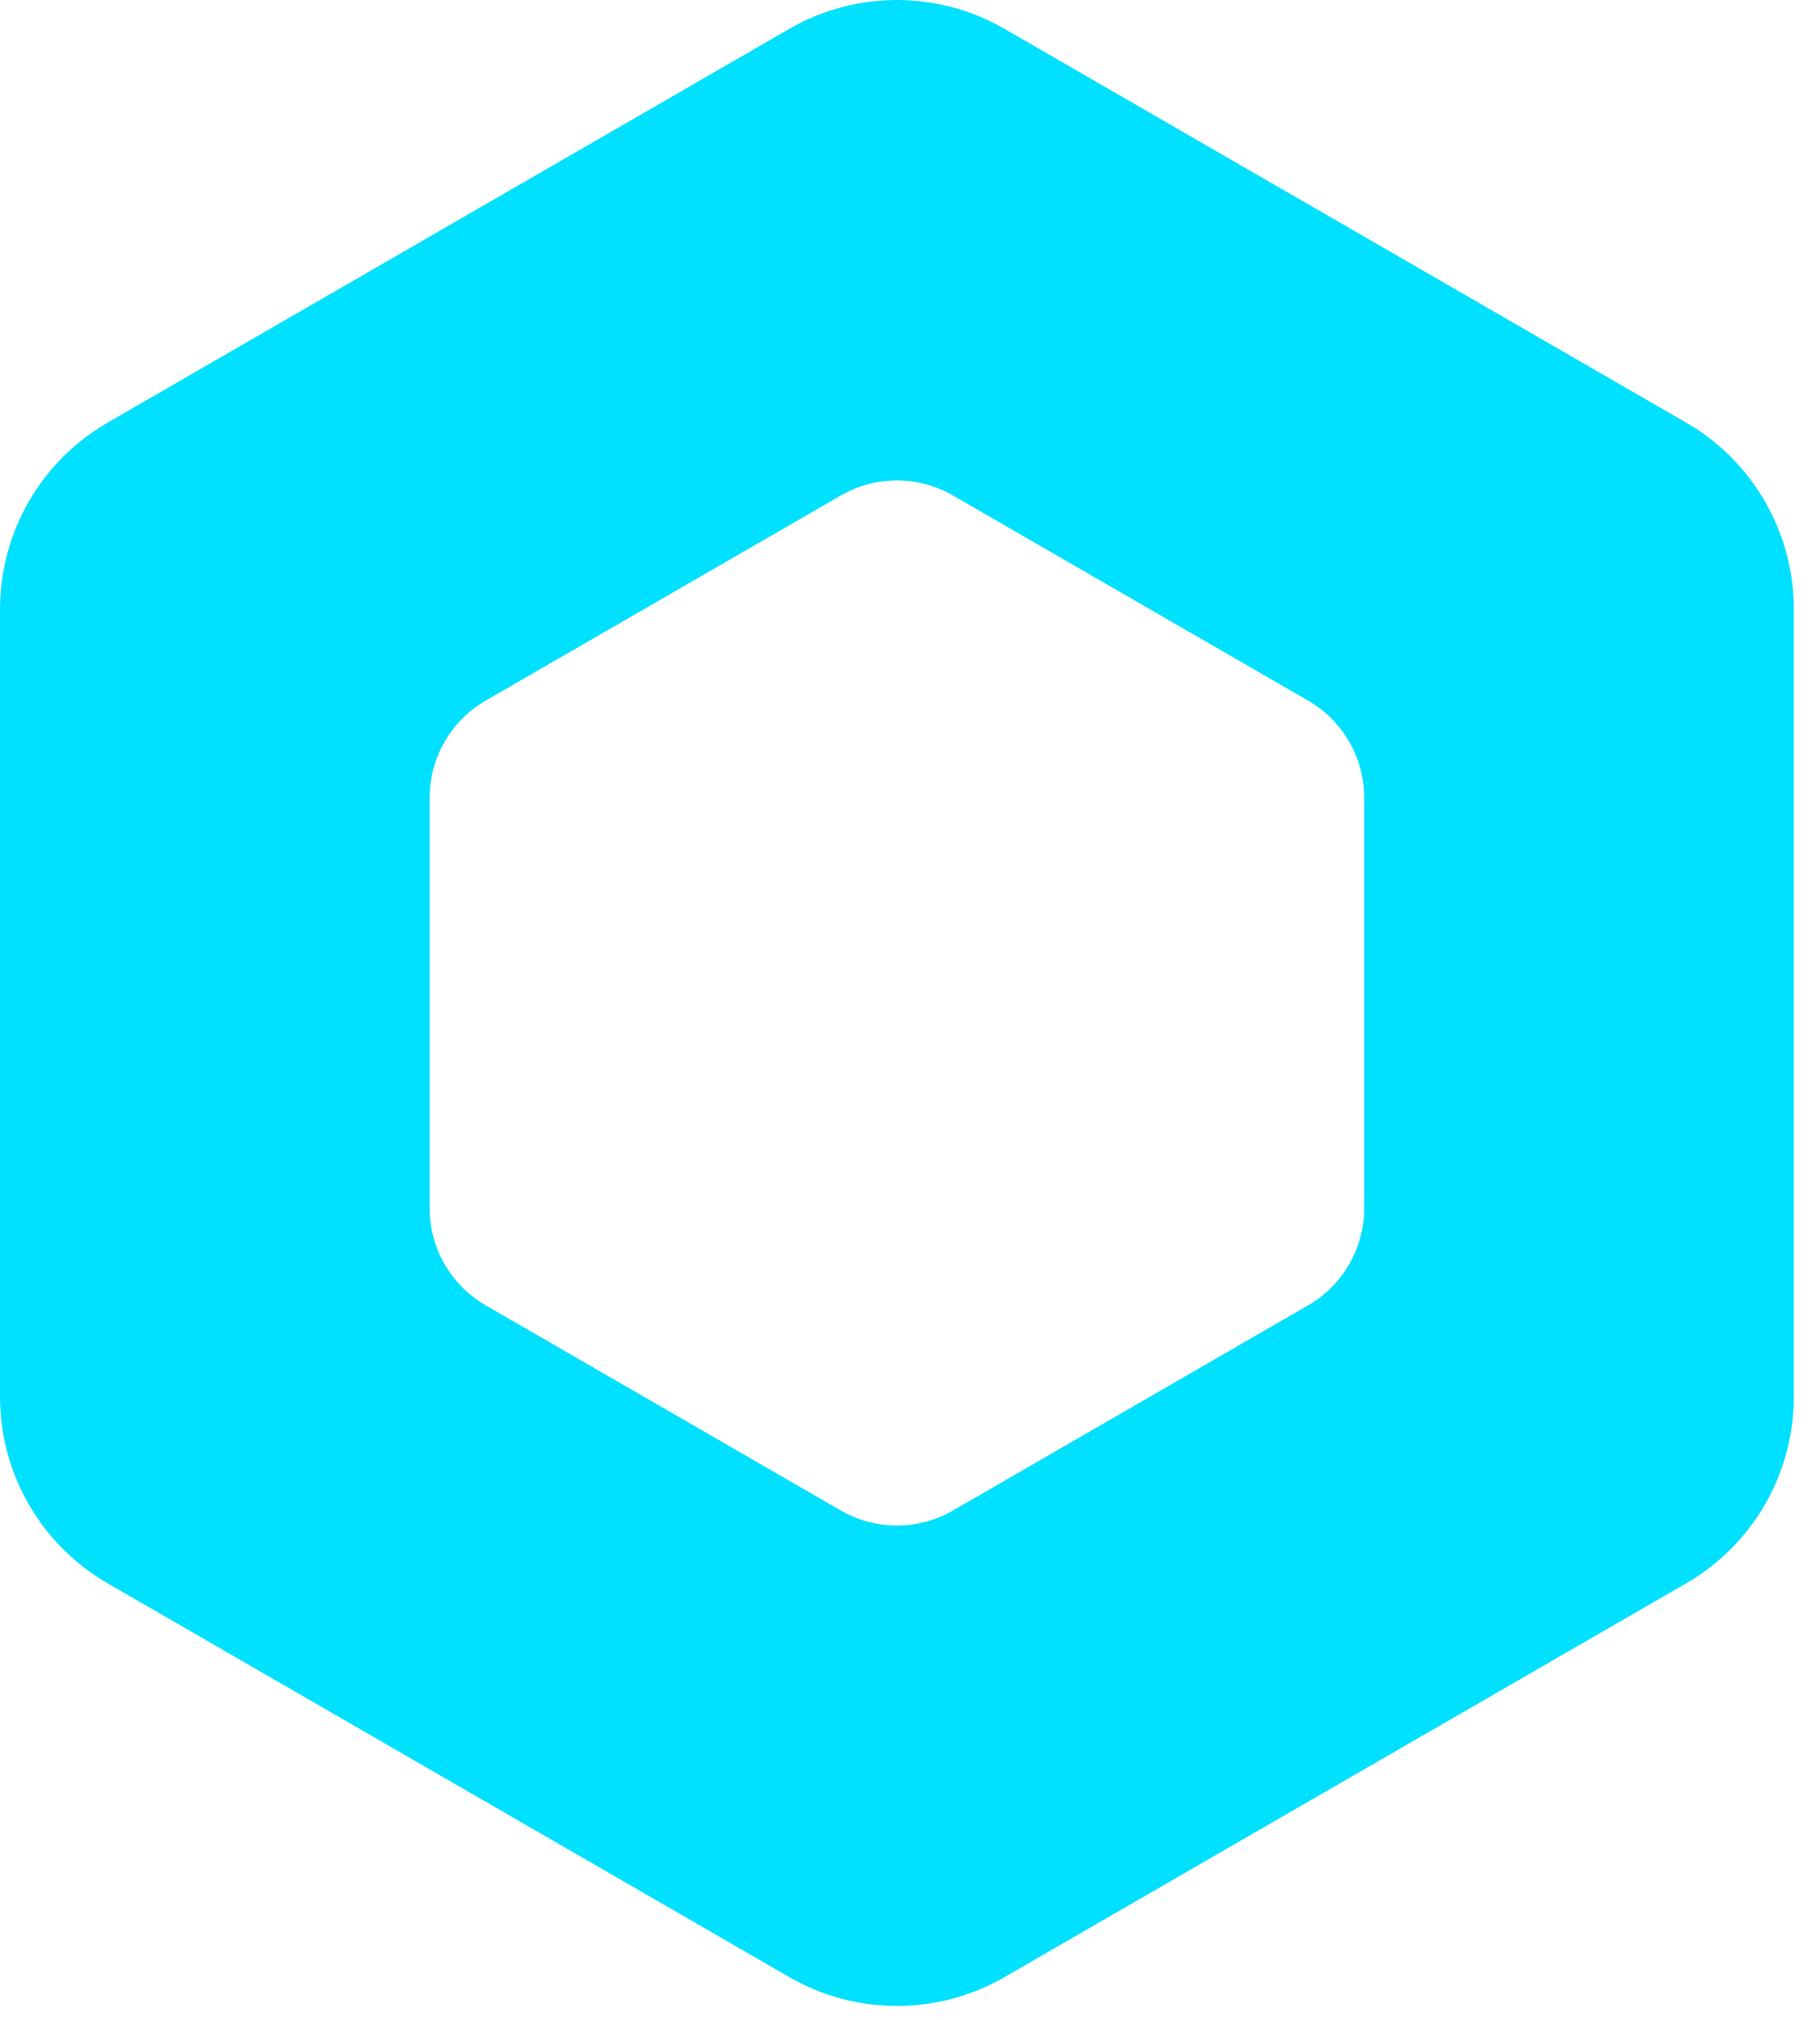 <svg width="64" height="71" viewBox="0 0 64 71" fill="none" xmlns="http://www.w3.org/2000/svg">
<path fill-rule="evenodd" clip-rule="evenodd" d="M35.324 1.014C32.982 -0.338 30.097 -0.338 27.755 1.014L3.785 14.853C1.443 16.205 0 18.704 0 21.409V49.087C0 51.791 1.443 54.29 3.785 55.642L27.755 69.481C30.097 70.833 32.982 70.833 35.324 69.481L59.294 55.642C61.636 54.29 63.079 51.791 63.079 49.087V21.408C63.079 18.704 61.636 16.205 59.294 14.853L35.324 1.014ZM33.511 17.412C32.291 16.707 30.788 16.707 29.567 17.412L17.079 24.622C15.859 25.326 15.107 26.628 15.107 28.037V42.458C15.107 43.867 15.859 45.169 17.079 45.873L29.567 53.084C30.788 53.788 32.291 53.788 33.511 53.084L46 45.873C47.22 45.169 47.972 43.867 47.972 42.458V28.037C47.972 26.628 47.22 25.326 46 24.622L33.511 17.412Z" fill="#00E0FF"/>
</svg>
